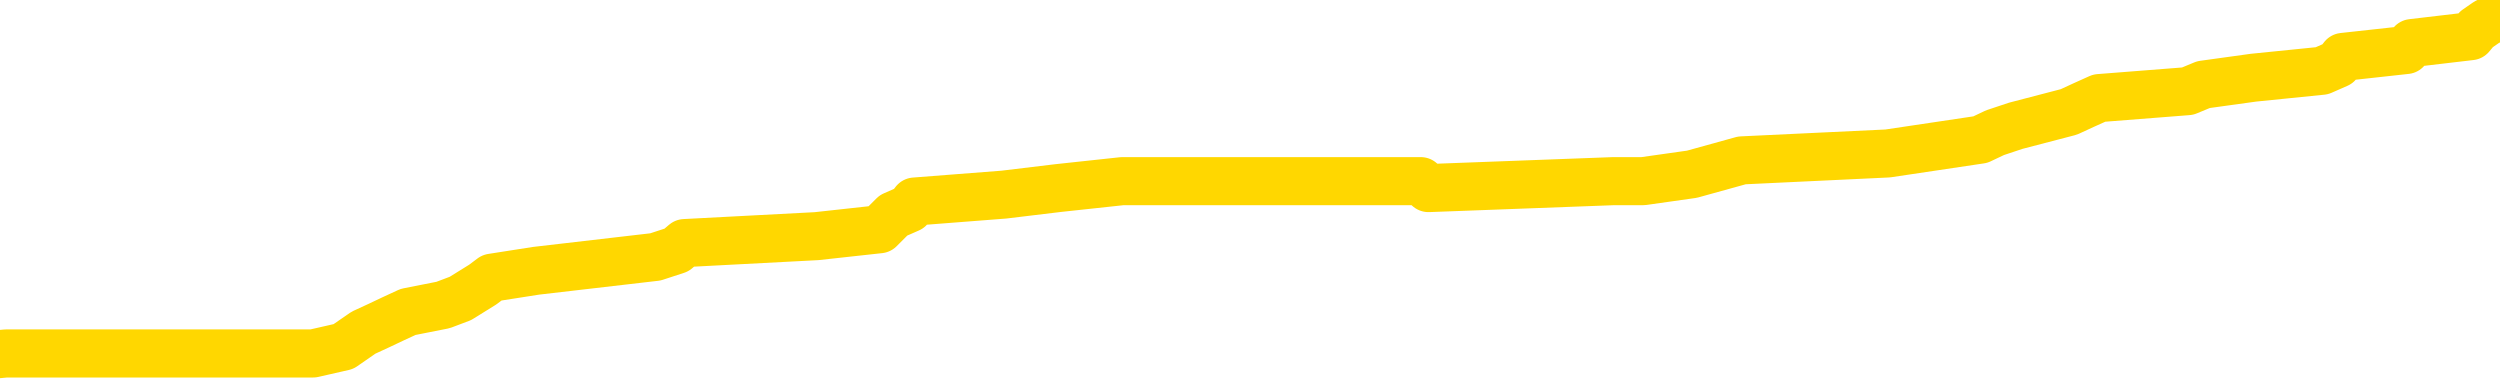 <svg xmlns="http://www.w3.org/2000/svg" version="1.1" viewBox="0 0 6500 1000">
	<path fill="none" stroke="gold" stroke-width="125" stroke-linecap="round" stroke-linejoin="round" d="M0 46435  L-895993 46435 L-895809 46418 L-895319 46382 L-895025 46364 L-894714 46328 L-894479 46310 L-894426 46274 L-894367 46238 L-894214 46220 L-894173 46184 L-894040 46166 L-893748 46149 L-893207 46149 L-892597 46131 L-892549 46131 L-891909 46113 L-891876 46113 L-891350 46113 L-891218 46095 L-890827 46059 L-890499 46023 L-890382 45987 L-890171 45951 L-889454 45951 L-888884 45933 L-888777 45933 L-888602 45915 L-888381 45880 L-887979 45862 L-887954 45826 L-887026 45790 L-886938 45754 L-886856 45718 L-886786 45682 L-886489 45664 L-886336 45628 L-884446 45646 L-884346 45646 L-884083 45646 L-883790 45664 L-883648 45628 L-883399 45628 L-883364 45611 L-883205 45593 L-882742 45557 L-882489 45539 L-882277 45503 L-882025 45485 L-881676 45467 L-880749 45431 L-880655 45395 L-880245 45377 L-879074 45342 L-877885 45324 L-877792 45288 L-877765 45252 L-877499 45216 L-877200 45180 L-877071 45144 L-877034 45108 L-876219 45108 L-875835 45126 L-874775 45144 L-874713 45144 L-874448 45503 L-873977 45844 L-873785 46184 L-873521 46525 L-873184 46507 L-873049 46489 L-872593 46471 L-871850 46453 L-871832 46435 L-871667 46400 L-871599 46400 L-871083 46382 L-870054 46382 L-869858 46364 L-869369 46346 L-869007 46328 L-868599 46328 L-868213 46346 L-866510 46346 L-866412 46346 L-866340 46346 L-866278 46346 L-866094 46328 L-865758 46328 L-865117 46310 L-865040 46292 L-864979 46292 L-864792 46274 L-864713 46274 L-864536 46256 L-864516 46238 L-864286 46238 L-863898 46220 L-863010 46220 L-862970 46202 L-862882 46184 L-862855 46149 L-861847 46131 L-861697 46095 L-861673 46077 L-861540 46059 L-861500 46041 L-860242 46023 L-860184 46023 L-859644 46005 L-859592 46005 L-859545 46005 L-859150 45987 L-859011 45969 L-858811 45951 L-858664 45951 L-858499 45951 L-858223 45969 L-857864 45969 L-857311 45951 L-856666 45933 L-856408 45897 L-856254 45880 L-855853 45862 L-855813 45844 L-855692 45826 L-855631 45844 L-855617 45844 L-855523 45844 L-855230 45826 L-855078 45754 L-854748 45718 L-854670 45682 L-854594 45664 L-854368 45611 L-854301 45575 L-854073 45539 L-854021 45503 L-853856 45485 L-852850 45467 L-852667 45449 L-852116 45431 L-851723 45395 L-851326 45377 L-850476 45342 L-850397 45324 L-849818 45306 L-849377 45306 L-849136 45288 L-848979 45288 L-848578 45252 L-848557 45252 L-848112 45234 L-847707 45216 L-847571 45180 L-847396 45144 L-847260 45108 L-847009 45072 L-846009 45055 L-845927 45037 L-845792 45019 L-845753 45001 L-844863 44983 L-844648 44965 L-844204 44947 L-844087 44929 L-844030 44911 L-843354 44911 L-843254 44893 L-843225 44893 L-841883 44875 L-841477 44857 L-841438 44839 L-840510 44821 L-840411 44803 L-840278 44786 L-839874 44768 L-839848 44750 L-839755 44732 L-839539 44714 L-839128 44678 L-837974 44642 L-837682 44606 L-837654 44570 L-837046 44552 L-836795 44517 L-836776 44499 L-835846 44481 L-835795 44445 L-835673 44427 L-835655 44391 L-835499 44373 L-835324 44337 L-835187 44319 L-835131 44301 L-835023 44283 L-834938 44265 L-834705 44248 L-834630 44230 L-834321 44212 L-834203 44194 L-834034 44176 L-833942 44158 L-833840 44158 L-833816 44140 L-833739 44140 L-833641 44104 L-833275 44086 L-833170 44068 L-832666 44050 L-832215 44032 L-832176 44014 L-832152 43996 L-832112 43979 L-831983 43961 L-831882 43943 L-831440 43925 L-831158 43907 L-830566 43889 L-830435 43871 L-830161 43835 L-830009 43817 L-829855 43799 L-829770 43763 L-829692 43745 L-829506 43727 L-829456 43727 L-829428 43710 L-829349 43692 L-829326 43674 L-829042 43638 L-828438 43602 L-827443 43584 L-827145 43566 L-826411 43548 L-826167 43530 L-826077 43512 L-825499 43494 L-824801 43476 L-824049 43458 L-823730 43440 L-823347 43405 L-823270 43387 L-822636 43369 L-822450 43351 L-822363 43351 L-822233 43351 L-821920 43333 L-821871 43315 L-821729 43297 L-821707 43279 L-820740 43261 L-820194 43243 L-819716 43243 L-819655 43243 L-819331 43243 L-819310 43225 L-819247 43225 L-819037 43207 L-818960 43189 L-818906 43171 L-818883 43154 L-818844 43136 L-818828 43118 L-818071 43100 L-818055 43082 L-817255 43064 L-817103 43046 L-816197 43028 L-815691 43010 L-815462 42974 L-815420 42974 L-815305 42956 L-815129 42938 L-814374 42956 L-814240 42938 L-814076 42920 L-813758 42902 L-813581 42867 L-812559 42831 L-812536 42795 L-812285 42777 L-812072 42741 L-811438 42723 L-811200 42687 L-811167 42651 L-810989 42616 L-810909 42580 L-810819 42562 L-810755 42526 L-810315 42490 L-810291 42472 L-809750 42454 L-809494 42436 L-809000 42418 L-808122 42400 L-808086 42382 L-808033 42364 L-807992 42347 L-807875 42329 L-807598 42311 L-807391 42275 L-807194 42239 L-807171 42203 L-807120 42167 L-807081 42149 L-807003 42131 L-806406 42095 L-806345 42078 L-806242 42060 L-806088 42042 L-805456 42024 L-804775 42006 L-804472 41970 L-804126 41952 L-803928 41934 L-803880 41898 L-803559 41880 L-802932 41862 L-802785 41844 L-802749 41826 L-802691 41809 L-802614 41773 L-802373 41773 L-802285 41755 L-802191 41737 L-801897 41719 L-801763 41701 L-801703 41683 L-801666 41647 L-801393 41647 L-800387 41629 L-800212 41611 L-800161 41611 L-799868 41593 L-799676 41557 L-799343 41539 L-798836 41522 L-798274 41486 L-798259 41450 L-798243 41432 L-798142 41396 L-798028 41360 L-797989 41324 L-797951 41306 L-797885 41306 L-797857 41288 L-797718 41306 L-797426 41306 L-797375 41306 L-797270 41306 L-797006 41288 L-796541 41270 L-796396 41270 L-796342 41235 L-796285 41217 L-796094 41199 L-795728 41181 L-795514 41181 L-795319 41181 L-795261 41181 L-795202 41145 L-795048 41127 L-794779 41109 L-794349 41199 L-794334 41199 L-794257 41181 L-794192 41163 L-794063 41037 L-794039 41019 L-793755 41001 L-793708 40984 L-793653 40966 L-793191 40948 L-793152 40948 L-793111 40930 L-792921 40912 L-792440 40894 L-791953 40876 L-791937 40858 L-791899 40840 L-791642 40822 L-791565 40786 L-791335 40768 L-791319 40732 L-791025 40697 L-790582 40679 L-790135 40661 L-789631 40643 L-789477 40625 L-789191 40607 L-789150 40571 L-788819 40553 L-788597 40535 L-788080 40499 L-788005 40481 L-787757 40446 L-787562 40410 L-787502 40392 L-786726 40374 L-786652 40374 L-786421 40356 L-786405 40356 L-786343 40338 L-786147 40320 L-785683 40320 L-785660 40302 L-785530 40302 L-784229 40302 L-784213 40302 L-784136 40284 L-784042 40284 L-783825 40284 L-783672 40266 L-783494 40284 L-783440 40302 L-783153 40320 L-783114 40320 L-782744 40320 L-782304 40320 L-782121 40320 L-781800 40302 L-781504 40302 L-781059 40266 L-780987 40248 L-780524 40212 L-780087 40194 L-779905 40177 L-778450 40141 L-778319 40123 L-777861 40087 L-777635 40069 L-777249 40033 L-776732 39997 L-775778 39961 L-774984 39925 L-774310 39907 L-773884 39872 L-773573 39854 L-773343 39800 L-772660 39746 L-772646 39692 L-772437 39621 L-772415 39603 L-772240 39567 L-771290 39549 L-771022 39513 L-770207 39495 L-769896 39459 L-769859 39441 L-769802 39405 L-769185 39387 L-768547 39352 L-766921 39334 L-766247 39316 L-765605 39316 L-765527 39316 L-765471 39316 L-765435 39316 L-765407 39298 L-765295 39262 L-765277 39244 L-765254 39226 L-765101 39208 L-765047 39172 L-764969 39154 L-764850 39136 L-764753 39118 L-764635 39100 L-764366 39065 L-764096 39047 L-764078 39011 L-763879 38993 L-763732 38957 L-763505 38939 L-763371 38921 L-763062 38903 L-763002 38885 L-762649 38849 L-762300 38831 L-762199 38814 L-762135 38778 L-762075 38760 L-761691 38724 L-761310 38706 L-761206 38688 L-760945 38670 L-760674 38634 L-760515 38616 L-760483 38598 L-760421 38580 L-760279 38562 L-760095 38545 L-760051 38527 L-759763 38527 L-759747 38509 L-759514 38509 L-759453 38491 L-759414 38491 L-758835 38473 L-758701 38455 L-758678 38383 L-758659 38258 L-758642 38114 L-758625 37971 L-758602 37827 L-758585 37720 L-758564 37594 L-758547 37468 L-758524 37397 L-758507 37325 L-758486 37271 L-758469 37235 L-758420 37182 L-758348 37128 L-758313 37038 L-758289 36966 L-758254 36895 L-758212 36823 L-758175 36787 L-758159 36715 L-758135 36661 L-758098 36626 L-758081 36572 L-758058 36536 L-758041 36500 L-758022 36464 L-758006 36428 L-757977 36375 L-757951 36321 L-757905 36303 L-757889 36267 L-757847 36249 L-757799 36213 L-757728 36177 L-757713 36141 L-757697 36105 L-757635 36088 L-757596 36070 L-757556 36052 L-757390 36034 L-757325 36016 L-757309 35998 L-757265 35962 L-757207 35944 L-756994 35926 L-756960 35908 L-756918 35890 L-756840 35872 L-756303 35854 L-756225 35836 L-756120 35801 L-756032 35783 L-755855 35765 L-755505 35747 L-755349 35729 L-754911 35711 L-754754 35693 L-754625 35675 L-753921 35639 L-753720 35621 L-752759 35585 L-752277 35567 L-752178 35567 L-752085 35550 L-751840 35532 L-751767 35514 L-751324 35478 L-751228 35460 L-751213 35442 L-751197 35424 L-751172 35406 L-750706 35388 L-750489 35370 L-750350 35352 L-750056 35334 L-749967 35316 L-749926 35298 L-749896 35281 L-749724 35263 L-749665 35245 L-749589 35227 L-749508 35209 L-749438 35209 L-749129 35191 L-749044 35173 L-748830 35155 L-748795 35137 L-748112 35119 L-748013 35101 L-747808 35083 L-747761 35065 L-747483 35047 L-747421 35029 L-747404 34994 L-747326 34976 L-747017 34940 L-746993 34922 L-746939 34886 L-746916 34868 L-746794 34850 L-746658 34814 L-746414 34796 L-746288 34796 L-745641 34778 L-745626 34778 L-745601 34778 L-745420 34743 L-745344 34725 L-745253 34707 L-744825 34689 L-744409 34671 L-744016 34635 L-743937 34617 L-743918 34599 L-743555 34581 L-743319 34563 L-743090 34545 L-742777 34527 L-742699 34509 L-742619 34473 L-742441 34438 L-742425 34420 L-742159 34384 L-742079 34366 L-741849 34348 L-741623 34330 L-741308 34330 L-741132 34312 L-740771 34312 L-740379 34294 L-740310 34258 L-740246 34240 L-740106 34204 L-740054 34187 L-739953 34151 L-739451 34133 L-739253 34115 L-739007 34097 L-738821 34079 L-738522 34061 L-738446 34043 L-738279 34007 L-737395 33989 L-737366 33953 L-737244 33918 L-736665 33900 L-736587 33882 L-735874 33882 L-735562 33882 L-735349 33882 L-735332 33882 L-734945 33882 L-734420 33846 L-733974 33828 L-733644 33810 L-733492 33792 L-733166 33792 L-732987 33774 L-732906 33774 L-732700 33738 L-732524 33720 L-731595 33702 L-730706 33684 L-730667 33666 L-730439 33666 L-730060 33649 L-729272 33631 L-729038 33613 L-728962 33595 L-728604 33577 L-728033 33541 L-727766 33523 L-727379 33505 L-727275 33505 L-727106 33505 L-726487 33505 L-726276 33505 L-725968 33505 L-725915 33487 L-725787 33469 L-725734 33451 L-725615 33433 L-725279 33397 L-724320 33380 L-724188 33344 L-723986 33326 L-723355 33308 L-723044 33290 L-722630 33272 L-722603 33254 L-722457 33236 L-722037 33218 L-720704 33218 L-720658 33200 L-720529 33164 L-720512 33146 L-719934 33111 L-719729 33093 L-719699 33075 L-719658 33057 L-719601 33039 L-719563 33021 L-719485 33003 L-719342 32985 L-718888 32967 L-718769 32949 L-718484 32931 L-718112 32913 L-718015 32895 L-717689 32877 L-717334 32859 L-717164 32842 L-717117 32824 L-717008 32806 L-716919 32788 L-716891 32770 L-716815 32734 L-716511 32716 L-716477 32680 L-716406 32662 L-716038 32644 L-715702 32626 L-715621 32626 L-715402 32608 L-715230 32590 L-715203 32572 L-714705 32555 L-714156 32519 L-713276 32501 L-713177 32465 L-713100 32447 L-712826 32429 L-712579 32393 L-712505 32375 L-712443 32339 L-712324 32321 L-712282 32303 L-712172 32286 L-712095 32250 L-711394 32232 L-711149 32214 L-711109 32196 L-710953 32178 L-710353 32178 L-710127 32178 L-710035 32178 L-709559 32178 L-708962 32142 L-708442 32124 L-708421 32106 L-708276 32088 L-707956 32088 L-707414 32088 L-707182 32088 L-707011 32088 L-706525 32070 L-706297 32052 L-706212 32034 L-705866 32017 L-705540 32017 L-705017 31999 L-704690 31981 L-704089 31963 L-703892 31927 L-703840 31909 L-703799 31891 L-703518 31873 L-702834 31837 L-702523 31819 L-702499 31783 L-702307 31765 L-702085 31748 L-701999 31730 L-701335 31694 L-701311 31676 L-701089 31640 L-700759 31622 L-700407 31586 L-700202 31568 L-699970 31532 L-699712 31514 L-699522 31479 L-699475 31461 L-699248 31443 L-699213 31425 L-699057 31407 L-698842 31389 L-698669 31371 L-698578 31353 L-698301 31335 L-698057 31317 L-697741 31299 L-697315 31299 L-697278 31299 L-696795 31299 L-696561 31299 L-696349 31281 L-696123 31263 L-695573 31263 L-695326 31245 L-694492 31245 L-694436 31227 L-694415 31210 L-694257 31192 L-693795 31174 L-693755 31156 L-693415 31120 L-693281 31102 L-693059 31084 L-692486 31066 L-692014 31048 L-691820 31030 L-691627 31012 L-691437 30994 L-691336 30976 L-690968 30958 L-690921 30940 L-690840 30923 L-689546 30905 L-689498 30887 L-689230 30887 L-689084 30887 L-688534 30887 L-688417 30869 L-688335 30851 L-687976 30833 L-687752 30815 L-687471 30797 L-687142 30761 L-686634 30743 L-686521 30725 L-686443 30707 L-686278 30689 L-685984 30689 L-685515 30689 L-685319 30707 L-685268 30707 L-684618 30689 L-684496 30671 L-684042 30671 L-684007 30654 L-683538 30636 L-683428 30618 L-683411 30600 L-683195 30600 L-683014 30582 L-682483 30582 L-681453 30582 L-681254 30564 L-680795 30546 L-679847 30510 L-679748 30492 L-679394 30456 L-679334 30438 L-679319 30420 L-679284 30402 L-678915 30385 L-678795 30367 L-678553 30349 L-678389 30331 L-678201 30313 L-678081 30295 L-677010 30259 L-676152 30241 L-675940 30205 L-675842 30187 L-675668 30151 L-675335 30133 L-675263 30116 L-675206 30098 L-675030 30098 L-674641 30080 L-674406 30062 L-674295 30044 L-674178 30026 L-673197 30008 L-673171 29990 L-672577 29954 L-672544 29954 L-672396 29936 L-672111 29918 L-671200 29918 L-670254 29918 L-670101 29900 L-669998 29900 L-669866 29882 L-669723 29864 L-669697 29847 L-669583 29829 L-669364 29811 L-668683 29793 L-668554 29775 L-668250 29757 L-668010 29721 L-667678 29703 L-667039 29685 L-666697 29649 L-666635 29631 L-666479 29631 L-665558 29631 L-665087 29631 L-665044 29631 L-665031 29613 L-664990 29595 L-664967 29578 L-664941 29560 L-664797 29542 L-664374 29524 L-664039 29524 L-663848 29506 L-663419 29506 L-663231 29488 L-662842 29452 L-662308 29434 L-661935 29416 L-661914 29416 L-661664 29398 L-661546 29380 L-661470 29362 L-661334 29344 L-661295 29326 L-661215 29309 L-660820 29291 L-660325 29273 L-660213 29237 L-660040 29219 L-659731 29201 L-659284 29183 L-658961 29165 L-658818 29129 L-658391 29093 L-658238 29057 L-658183 29022 L-657369 29004 L-657349 28986 L-656977 28968 L-656921 28968 L-655791 28950 L-655724 28950 L-655165 28932 L-654971 28914 L-654834 28896 L-654601 28878 L-654254 28860 L-654219 28824 L-654184 28806 L-654116 28770 L-653767 28753 L-653595 28735 L-653110 28717 L-653093 28699 L-652768 28681 L-652611 28663 L-651470 28627 L-651445 28609 L-651253 28573 L-651060 28555 L-650810 28537 L-650793 28519 L-649772 28501 L-649475 28484 L-649399 28466 L-649263 28430 L-649087 28412 L-648511 28376 L-648295 28358 L-648231 28340 L-648101 28322 L-648064 28286 L-647540 28268 L-647403 35334 L-647388 35334 L-647365 35334 L-647345 35334 L-647118 28250 L-646342 28250 L-646301 28250 L-645933 28250 L-645854 28232 L-645802 28215 L-645129 28197 L-644387 28179 L-643962 28179 L-643514 28161 L-642453 28143 L-642141 28107 L-641731 28107 L-641659 28089 L-641135 28089 L-641040 28089 L-641022 28089 L-640577 28071 L-640392 28035 L-639612 27999 L-638939 27981 L-638527 27928 L-638295 27892 L-638155 27874 L-638073 27838 L-638053 27820 L-637977 27820 L-637849 27802 L-637532 27820 L-637307 27820 L-636982 27802 L-636920 27802 L-636550 27802 L-636517 27802 L-636309 27802 L-635641 27802 L-635564 27802 L-635406 27766 L-635295 27766 L-634969 27748 L-634814 27730 L-634473 27730 L-634416 27694 L-634077 27659 L-633874 27641 L-633821 27605 L-632445 27587 L-632315 27569 L-631881 27551 L-631561 27533 L-630733 27497 L-630610 27479 L-629879 27443 L-629723 27407 L-629683 27390 L-629629 27372 L-629606 27354 L-629492 27336 L-629195 27318 L-628905 27300 L-628851 27282 L-628730 27264 L-628700 27246 L-628600 27228 L-628157 27228 L-628005 27210 L-627169 27210 L-626627 27192 L-626293 27192 L-626277 27174 L-626201 27156 L-626085 27138 L-625891 27121 L-625626 27103 L-624792 27085 L-624696 27067 L-624174 27049 L-624132 27031 L-624033 27013 L-623205 27013 L-623070 26995 L-622731 26995 L-622177 26977 L-621797 26959 L-621634 26941 L-621324 26923 L-620512 26905 L-620206 26887 L-619937 26887 L-619616 26887 L-619295 26905 L-619019 26905 L-618191 26869 L-618096 26852 L-618003 26798 L-617899 26744 L-617512 26690 L-617032 26654 L-617015 26636 L-616897 26618 L-616529 26583 L-616434 26565 L-615600 26529 L-615523 26511 L-615224 26493 L-615133 26475 L-614726 26439 L-614615 26403 L-613916 26385 L-613443 26367 L-613383 26349 L-613164 26314 L-612890 26296 L-612777 26278 L-611750 26260 L-611363 26242 L-611343 26224 L-611010 26206 L-610766 26188 L-610332 26170 L-610222 26152 L-610105 26134 L-609653 26098 L-609063 26080 L-608726 26062 L-606833 26045 L-606720 26009 L-606508 25991 L-605190 25973 L-605083 21938 L-605017 17956 L-604981 14280 L-604919 14280 L-604420 18279 L-603744 22225 L-603723 25865 L-603452 25829 L-602484 25829 L-601795 25811 L-601633 25793 L-601092 25776 L-601002 25758 L-599983 25740 L-599035 25704 L-598670 25722 L-598567 25740 L-597979 25740 L-597919 25740 L-597819 25722 L-597378 25686 L-597271 25668 L-596829 25650 L-595829 25596 L-595573 25542 L-595470 25489 L-595340 25453 L-594973 25417 L-594393 25381 L-594362 25363 L-594046 25345 L-592063 25327 L-591947 25309 L-591880 25309 L-591521 25291 L-589902 25273 L-589725 25273 L-589580 25273 L-588758 25291 L-588705 25309 L-588651 25309 L-588217 25309 L-587236 25327 L-587162 25327 L-586078 25309 L-585865 25309 L-585148 25273 L-584760 25255 L-584541 25220 L-584222 25184 L-583728 25148 L-583600 25130 L-583371 25094 L-583139 25058 L-583080 25040 L-582790 25022 L-582518 24986 L-581488 24968 L-579823 24951 L-579404 24933 L-579267 24915 L-579111 24915 L-578805 24897 L-578577 24861 L-578419 24843 L-578260 24807 L-578090 24771 L-578043 24753 L-577990 24735 L-577968 24735 L-577582 24717 L-577332 24717 L-577062 24717 L-576901 24717 L-576811 24717 L-575152 24717 L-574987 24735 L-574607 24717 L-574147 24717 L-573538 24682 L-572445 24664 L-572013 24646 L-571982 24628 L-571920 24610 L-571902 24592 L-570199 24574 L-570157 24556 L-569690 24538 L-569503 24520 L-569471 24484 L-568876 24466 L-568826 24448 L-568503 24430 L-568453 24413 L-568242 24395 L-568224 24377 L-567958 24341 L-567905 24323 L-567436 24305 L-566926 24269 L-566847 24269 L-566553 24251 L-566537 24233 L-566498 24215 L-566427 24197 L-566270 24179 L-565324 24179 L-565267 24179 L-564746 24179 L-564554 24161 L-564453 24161 L-564227 24144 L-563717 24144 L-563329 24628 L-563260 24628 L-562911 24610 L-562554 24592 L-561426 24072 L-561374 24036 L-561148 24018 L-561114 24000 L-560989 23964 L-560891 23964 L-560626 23964 L-559885 23982 L-559307 23982 L-559014 23982 L-558308 23982 L-558129 23964 L-558106 23964 L-557470 23946 L-557158 23928 L-556762 23928 L-556732 23910 L-556711 23892 L-556558 23875 L-555873 23875 L-555856 23875 L-555516 23875 L-555244 23857 L-555206 23839 L-555150 23803 L-555128 23785 L-555056 23767 L-554724 23749 L-554618 23731 L-554589 23695 L-554391 23677 L-554239 23659 L-553370 23641 L-552808 23605 L-552792 23605 L-552691 23588 L-552588 23605 L-552442 23605 L-552364 23605 L-552326 23588 L-552270 23570 L-552197 23552 L-552052 23534 L-551570 23534 L-551166 23516 L-550299 23534 L-550279 23534 L-550022 23534 L-549945 23534 L-549916 23516 L-549906 23480 L-549889 23462 L-549596 23444 L-549556 23426 L-549484 23408 L-549411 23390 L-549206 23372 L-549046 23319 L-548744 23265 L-548667 23193 L-548650 23139 L-548433 23103 L-548202 23103 L-548092 23121 L-547722 23139 L-547564 23139 L-547333 23139 L-547164 23139 L-547019 23121 L-546887 23103 L-545611 23067 L-545208 23032 L-545147 23014 L-545030 22978 L-544605 22960 L-544590 22924 L-544528 22906 L-544255 22870 L-544142 22852 L-543860 22816 L-543583 22798 L-543157 22763 L-543135 22745 L-543057 22727 L-542931 22709 L-542345 22691 L-541954 22673 L-541618 22655 L-541029 22637 L-540927 22637 L-540756 22619 L-540620 22619 L-539792 22601 L-538607 22583 L-538571 22565 L-538516 22565 L-538295 22547 L-538090 22547 L-537935 22547 L-537679 22529 L-537602 22512 L-537059 22494 L-537023 22476 L-536774 22458 L-536387 22440 L-535561 22422 L-535203 22404 L-534892 22404 L-534634 22386 L-534411 22368 L-534004 22350 L-533888 22332 L-533705 22314 L-533652 22314 L-533463 22296 L-533292 22278 L-533263 22260 L-532983 22243 L-532673 22225 L-532535 22207 L-532225 22189 L-532031 22189 L-532016 22171 L-531296 22171 L-531163 22135 L-530865 22117 L-530774 22099 L-530174 22099 L-530135 22081 L-530057 22063 L-529437 22045 L-529285 22009 L-529244 21991 L-528934 21973 L-528742 21956 L-528549 21920 L-528493 21884 L-528185 21866 L-528133 21848 L-528078 21866 L-528052 21866 L-527927 21866 L-527117 21848 L-527040 21830 L-526500 21812 L-526231 21794 L-525571 21776 L-524664 21758 L-524423 21740 L-523890 21722 L-523673 21704 L-522566 21722 L-522515 21722 L-521740 21722 L-521192 21704 L-521081 21687 L-520928 21651 L-520873 21633 L-520707 21615 L-520330 21597 L-519883 21579 L-519828 21561 L-519673 21543 L-518994 21525 L-518773 21507 L-518256 21489 L-517407 21453 L-517391 21435 L-515600 21418 L-515045 21400 L-514928 21382 L-513922 21364 L-513886 21346 L-513653 21346 L-513560 21346 L-513520 21346 L-513188 21328 L-512836 21310 L-512571 21274 L-512285 21256 L-511974 21220 L-511720 21184 L-511626 21166 L-511136 21149 L-510929 21131 L-510363 21113 L-510249 21131 L-509897 21113 L-509846 21113 L-509806 21113 L-509203 21077 L-508469 21041 L-507888 21005 L-507652 20969 L-507112 20915 L-506959 20880 L-506457 20862 L-506248 20826 L-506225 20826 L-506166 20808 L-505203 20808 L-505026 20790 L-504584 20772 L-504559 20736 L-504404 20718 L-504323 20718 L-504173 20736 L-503526 20736 L-503476 20718 L-502356 20700 L-501372 20682 L-501310 20664 L-500590 20646 L-499725 20628 L-499346 20611 L-499127 20611 L-498368 20593 L-498316 20575 L-498007 20539 L-497155 20539 L-496962 20521 L-496785 20503 L-496561 20503 L-496434 20485 L-496242 20485 L-496010 20467 L-495840 20485 L-495554 20467 L-495274 20467 L-495191 20449 L-495021 20431 L-495004 20395 L-494850 20377 L-494811 20359 L-494035 20342 L-493959 20342 L-493727 20306 L-493300 20288 L-492954 20270 L-492371 20252 L-492102 20252 L-491843 20252 L-491714 20216 L-491698 20198 L-491584 20180 L-491560 20162 L-491326 20144 L-491290 20126 L-489974 20126 L-489918 20108 L-489239 20072 L-488667 20072 L-488541 20072 L-488388 20072 L-488311 20072 L-487999 20037 L-487726 20019 L-487637 19983 L-487535 19983 L-486608 19965 L-486531 19965 L-486167 19965 L-486143 19947 L-486106 19929 L-485331 19893 L-485239 19875 L-485099 19857 L-484697 19839 L-484436 19839 L-484192 19857 L-483978 19839 L-483897 19839 L-483821 19839 L-483745 19839 L-483558 19857 L-483491 19857 L-483242 19857 L-483187 19839 L-483049 19821 L-482970 19786 L-482856 19768 L-482633 19750 L-482469 19732 L-482428 19714 L-482258 19696 L-481887 19678 L-481873 19660 L-481757 19642 L-481035 19624 L-480999 19606 L-480867 19606 L-480519 19588 L-480107 19588 L-480071 19588 L-479993 19570 L-479954 19552 L-479590 19534 L-479386 19517 L-479371 19499 L-479025 19481 L-478677 19481 L-478351 19481 L-478250 19463 L-478097 19463 L-477902 19445 L-477671 19445 L-477578 19445 L-477423 19445 L-477345 19445 L-477305 19427 L-477191 19409 L-477168 19391 L-476917 19391 L-476778 19355 L-476200 19301 L-475372 19265 L-474884 19230 L-474763 19212 L-474725 19194 L-474712 19176 L-474560 19140 L-474459 19104 L-474226 19086 L-473836 19050 L-473531 19032 L-473516 19014 L-473345 18996 L-473106 18961 L-472510 18961 L-471906 18943 L-471866 18943 L-471826 18943 L-471673 18925 L-471620 18907 L-471557 18889 L-471489 18871 L-471434 18835 L-471409 18817 L-471362 18799 L-471268 18763 L-471131 18745 L-470977 18727 L-470845 18710 L-470805 18710 L-470769 18692 L-470707 18674 L-470434 18638 L-470119 18620 L-470078 18584 L-469993 18566 L-469816 18548 L-469578 18530 L-469221 18512 L-469191 18494 L-468622 18476 L-468499 18458 L-468263 18440 L-468240 18440 L-467959 18423 L-467673 18423 L-467418 18423 L-466846 18405 L-466549 18387 L-466473 18369 L-465774 18351 L-465696 18333 L-465661 18315 L-465635 18297 L-465584 18261 L-465390 18243 L-465249 18207 L-465214 18189 L-465173 18171 L-464578 18154 L-464346 18136 L-464062 18261 L-464008 18369 L-463934 18494 L-463856 18602 L-463619 18566 L-463376 18548 L-463240 18530 L-463134 18512 L-463054 18494 L-462667 18458 L-462540 18440 L-462387 18423 L-462349 18405 L-462204 18387 L-461982 18369 L-461808 18351 L-461739 18333 L-460918 18297 L-460902 18297 L-460607 18279 L-459819 18261 L-459509 18261 L-459363 18243 L-459135 18225 L-458934 18189 L-457997 18171 L-457961 18154 L-457938 18136 L-457897 18100 L-457629 18082 L-457032 18064 L-456968 18046 L-456933 18028 L-456916 18010 L-456221 18010 L-456020 18010 L-455988 18010 L-455654 18010 L-455546 17992 L-454922 17956 L-454418 17938 L-454380 17902 L-453938 17902 L-453842 17885 L-453683 17885 L-453370 17885 L-453358 17885 L-452917 17902 L-452436 17920 L-452306 17920 L-451986 17920 L-451918 17902 L-451614 17902 L-451438 17885 L-451244 17867 L-451002 17831 L-450804 17795 L-450778 17759 L-450200 17741 L-450130 17723 L-449721 17705 L-449666 17687 L-449620 17669 L-449256 17651 L-449110 17633 L-448905 17616 L-448808 17616 L-448653 17598 L-448592 17580 L-448444 17544 L-448343 17526 L-447787 17526 L-447764 17562 L-447592 17580 L-447050 17598 L-446989 17598 L-446935 17562 L-446907 17526 L-446836 17508 L-446819 17472 L-446756 17454 L-446719 17418 L-446565 17400 L-446239 17382 L-445673 17364 L-445658 17347 L-445596 17311 L-445495 17275 L-445449 17275 L-445206 17257 L-444784 17257 L-444629 17257 L-442887 17221 L-442346 17203 L-441402 17185 L-440993 17167 L-440452 17131 L-440256 17113 L-440087 17095 L-439791 17078 L-439677 17060 L-439661 17060 L-439507 17042 L-439367 17024 L-439290 16988 L-439158 16988 L-438810 16988 L-438440 17006 L-437842 17006 L-437666 17006 L-437510 16988 L-437241 16970 L-437089 16970 L-436798 17024 L-436774 17060 L-436692 17095 L-436464 17131 L-435764 17113 L-435638 17095 L-435206 17078 L-435112 17060 L-433907 17060 L-433858 17042 L-433565 17042 L-433161 17024 L-432886 16988 L-432866 16970 L-432749 16952 L-432673 16934 L-432491 16916 L-432011 16898 L-431560 16862 L-431150 16844 L-431119 16826 L-430701 16809 L-430587 16809 L-430469 16809 L-430453 16809 L-430259 16791 L-430237 16755 L-430005 16737 L-429562 16719 L-429243 16683 L-428778 16683 L-428612 16665 L-428458 16647 L-428302 16647 L-427848 16647 L-427529 16647 L-427474 16665 L-427103 16665 L-427065 16683 L-426739 16683 L-426622 16665 L-426524 16647 L-426197 16611 L-425810 16593 L-425550 16575 L-425191 16539 L-424935 16522 L-422765 16504 L-422715 16486 L-422693 16468 L-422281 16468 L-422220 16468 L-422149 16486 L-421919 16486 L-421608 16468 L-421305 16432 L-421260 16414 L-420952 16396 L-420819 16378 L-420603 16360 L-419891 16342 L-419736 16342 L-419597 16324 L-419448 16324 L-419427 16324 L-419233 16306 L-419208 16288 L-419117 16270 L-419095 16253 L-419078 16235 L-418978 16217 L-418050 16199 L-417592 16199 L-416500 16163 L-416077 16163 L-415673 16145 L-415635 16127 L-415381 16109 L-414607 16073 L-414590 16055 L-414566 16037 L-414373 16019 L-413636 16001 L-413367 15984 L-413327 15966 L-412928 15930 L-412903 15912 L-412114 15894 L-411434 15876 L-410063 15858 L-409793 15840 L-409744 15822 L-409206 15786 L-409173 15768 L-409072 15732 L-408748 15715 L-408668 15697 L-408400 15697 L-407487 15679 L-407348 15679 L-407099 15643 L-406554 15643 L-406132 15625 L-405939 15607 L-405923 15607 L-405786 15571 L-405692 15553 L-405564 15535 L-405304 15517 L-405279 15481 L-405188 15463 L-404878 15446 L-404818 15428 L-404701 15428 L-404351 15428 L-403540 15428 L-403309 15392 L-402480 15392 L-402248 15356 L-402031 15338 L-401513 15338 L-400875 15320 L-400459 15302 L-400136 15284 L-399656 15266 L-399230 15266 L-399169 15248 L-398820 15248 L-398780 15230 L-398766 15212 L-398666 15177 L-398621 15177 L-398136 15159 L-397334 15159 L-397000 15159 L-395918 15141 L-395438 15123 L-395416 15105 L-395275 15087 L-394720 15069 L-394023 15051 L-393714 15033 L-393492 15015 L-393388 14997 L-393285 14961 L-392614 14943 L-392520 14925 L-392498 14925 L-392421 14907 L-392243 14907 L-392071 14907 L-391890 14890 L-391876 14872 L-391800 14854 L-391636 14836 L-391121 14818 L-391105 14800 L-390965 14800 L-390602 14782 L-390578 14782 L-390447 14764 L-390423 14746 L-390061 14728 L-389535 14692 L-389441 14674 L-389226 14638 L-389132 14621 L-389108 14603 L-388643 14585 L-388566 14585 L-388164 14567 L-387714 14567 L-386462 14549 L-386423 14531 L-385992 14513 L-385959 14495 L-385240 14477 L-385064 14459 L-384928 14441 L-384621 14423 L-384566 14405 L-384542 14369 L-384525 14334 L-384351 14316 L-384161 14298 L-383654 14298 L-383280 14154 L-382942 13993 L-382903 13849 L-382184 13724 L-382090 13706 L-382052 13688 L-381510 13688 L-381487 13670 L-381084 13652 L-380659 13634 L-380388 13634 L-380208 13616 L-379962 13580 L-379939 13562 L-379882 13527 L-379266 13509 L-378763 13491 L-378376 13491 L-377757 13509 L-377541 13509 L-377386 13527 L-376093 13491 L-375994 13473 L-375552 13437 L-375220 13419 L-374920 13383 L-374677 13365 L-373943 13329 L-373363 13311 L-372534 13293 L-372434 13276 L-371876 13258 L-371738 13240 L-370096 13222 L-370035 13222 L-369941 13222 L-368974 13222 L-368797 13204 L-368510 13204 L-368292 13204 L-368214 13186 L-367943 13186 L-367827 13168 L-367674 13150 L-367364 13132 L-367286 13114 L-367195 13114 L-367117 13096 L-367001 13096 L-366822 13078 L-366730 13060 L-366692 13042 L-366188 13042 L-365970 13024 L-365840 13024 L-365685 13006 L-365631 12989 L-365506 12989 L-365121 12971 L-364613 12953 L-364541 12935 L-364060 12917 L-363983 12899 L-363883 12899 L-363650 12881 L-363185 12881 L-362955 12881 L-362938 12881 L-362706 12881 L-362552 12881 L-362490 12881 L-362297 12863 L-362026 12827 L-361275 12809 L-360322 12809 L-360285 12791 L-360061 12791 L-359621 12791 L-359340 12755 L-358992 12737 L-357923 12720 L-356995 12720 L-356864 12720 L-356817 12720 L-356748 12702 L-356593 12702 L-356516 12666 L-356342 12630 L-355907 12594 L-355703 12576 L-355643 12540 L-355061 12522 L-354906 12486 L-354791 12468 L-354750 12451 L-354581 12433 L-354444 12415 L-354233 12379 L-354156 12361 L-354132 12343 L-353924 12307 L-353514 12289 L-353489 12271 L-353266 12253 L-353121 12235 L-353086 12217 L-353072 12199 L-353050 12182 L-352817 12164 L-352631 12146 L-352414 12128 L-352389 12110 L-351699 12092 L-351596 12074 L-351560 12056 L-351540 12038 L-351345 12020 L-351292 12002 L-351175 11966 L-351094 11966 L-350983 11948 L-350668 11930 L-350209 11913 L-349954 11895 L-349720 11859 L-349590 11841 L-349237 11823 L-349178 11805 L-349025 11787 L-348453 11751 L-348367 11733 L-348213 11697 L-347918 11661 L-347547 11626 L-347244 11590 L-347168 11572 L-346763 11554 L-346595 11554 L-346451 11554 L-345911 11554 L-345850 11554 L-345834 11518 L-345668 11500 L-345462 11482 L-345388 11482 L-345295 11464 L-344885 11446 L-344870 11428 L-344846 11428 L-344653 11410 L-344576 11572 L-344406 11733 L-344343 11877 L-344328 12038 L-343813 12020 L-343592 12002 L-342973 11966 L-342720 11948 L-342526 11930 L-342486 11913 L-342413 11913 L-342348 11913 L-341697 11913 L-341658 11930 L-341484 11930 L-341418 11930 L-340744 11930 L-340355 11895 L-340094 11877 L-339856 11859 L-339778 11823 L-339762 11787 L-339560 11769 L-339190 11733 L-338964 11715 L-338329 11697 L-338309 11697 L-337921 11679 L-337828 11679 L-337770 11661 L-337494 11644 L-337184 11644 L-337107 11626 L-336256 11644 L-335913 11733 L-335476 11841 L-335042 11930 L-334547 12020 L-334398 12002 L-334129 12020 L-332891 12038 L-332835 12074 L-331071 12092 L-330881 12074 L-329870 12056 L-329719 12038 L-329344 12074 L-329023 12110 L-328418 12146 L-328348 12182 L-328171 12164 L-327342 12146 L-327204 12128 L-326817 12110 L-326632 12092 L-326589 12074 L-326469 12056 L-326259 12038 L-325812 12002 L-325463 11984 L-325331 11966 L-324922 11948 L-324572 11948 L-324287 11930 L-324093 11913 L-323938 11913 L-323775 11895 L-323706 11877 L-323607 11877 L-323373 11859 L-323257 11859 L-323203 11841 L-322662 11841 L-322197 11823 L-321015 11823 L-320882 11823 L-320857 11823 L-320805 11823 L-320137 11823 L-319102 11787 L-318908 11769 L-318729 11751 L-318577 11751 L-318536 11733 L-318522 11733 L-318460 11715 L-318135 11697 L-316974 11679 L-316781 11661 L-316603 11644 L-315489 11626 L-314630 11608 L-314523 11608 L-314050 11590 L-313857 11590 L-311535 11572 L-311458 11554 L-311337 11518 L-311302 11500 L-311265 11464 L-311170 11410 L-310955 11375 L-310373 11339 L-309987 11321 L-309214 11303 L-309136 11285 L-308439 11285 L-307898 11285 L-307857 11267 L-307727 11267 L-307263 11249 L-307224 11231 L-307089 11213 L-306721 11195 L-306692 11177 L-306542 11177 L-306141 11159 L-304317 11177 L-303510 11159 L-302791 11159 L-302775 11159 L-302461 11123 L-301899 11105 L-301398 11088 L-300879 11070 L-300857 11052 L-299114 11034 L-298944 11016 L-298749 10998 L-297855 10980 L-297336 10944 L-297126 10926 L-296868 10908 L-296159 10890 L-295208 10872 L-294550 10854 L-294511 10819 L-294224 10801 L-294142 10783 L-294046 10783 L-293914 10765 L-293837 10765 L-293102 10765 L-292765 10747 L-292715 10765 L-292460 10765 L-292174 10747 L-291748 10747 L-291168 10729 L-290909 10729 L-290757 10711 L-290510 10711 L-290471 10711 L-289674 10693 L-289637 10675 L-289460 10675 L-289050 10639 L-288822 10639 L-288745 10639 L-288614 10639 L-288498 10621 L-288150 10603 L-288086 10585 L-287934 10567 L-287193 10550 L-287082 10532 L-286912 10514 L-286873 10496 L-286578 10496 L-286177 10496 L-286000 10496 L-285906 10496 L-285596 10478 L-284795 10460 L-284336 10424 L-283816 10406 L-283328 10388 L-282632 10370 L-281586 10352 L-281317 10352 L-281263 10334 L-281102 10334 L-280851 10334 L-280605 10316 L-280526 10298 L-280312 10263 L-280000 10245 L-279536 10209 L-279522 10191 L-279226 10191 L-279212 10173 L-278221 10155 L-277549 10137 L-277214 10101 L-276598 10101 L-276461 10083 L-275822 10065 L-275692 10047 L-274740 10012 L-274641 9976 L-274082 9958 L-273673 9958 L-273245 9958 L-273153 9940 L-272319 9940 L-271955 9940 L-271916 9958 L-271784 9976 L-271607 9976 L-271390 9976 L-271336 9958 L-271180 9922 L-270927 9904 L-269826 9886 L-269749 9868 L-269530 9850 L-269399 9814 L-269362 9796 L-269169 9778 L-269069 9760 L-268586 9743 L-268301 9725 L-268141 9707 L-268046 9671 L-267775 9653 L-267505 9635 L-267489 9563 L-267351 9509 L-267212 9456 L-266886 9384 L-266577 9348 L-266536 9330 L-266460 9294 L-266345 9276 L-265494 9240 L-265168 9222 L-264836 9204 L-264703 9204 L-264487 9204 L-264471 9204 L-263791 9204 L-263697 9169 L-263674 9151 L-263658 9115 L-263620 9097 L-263208 9061 L-262939 9043 L-262899 9025 L-262530 9025 L-262321 9007 L-261238 9007 L-261221 8989 L-261193 8971 L-261172 8971 L-260796 8935 L-260541 8918 L-260293 8882 L-260153 8846 L-260021 8828 L-259689 8810 L-259596 8792 L-259535 8774 L-258977 8756 L-258916 8738 L-258760 8720 L-258566 8702 L-258374 8684 L-258358 8666 L-258320 8649 L-258281 8631 L-258010 8613 L-257887 8595 L-257855 8577 L-257755 8577 L-257599 8577 L-257458 8577 L-257174 8559 L-256849 8559 L-256153 8541 L-256130 8541 L-255620 8541 L-254775 8541 L-254412 8523 L-254257 8505 L-253653 8505 L-253483 8505 L-253422 8505 L-253367 8487 L-252311 8469 L-252293 8469 L-251387 8469 L-251366 8469 L-251199 8451 L-250957 8451 L-250906 8433 L-250852 8397 L-250714 8380 L-250675 8362 L-249747 8344 L-249691 8344 L-249569 8344 L-249498 8344 L-249382 8344 L-249203 8362 L-248221 8344 L-248082 8344 L-247964 8308 L-247669 8272 L-247422 8254 L-247385 8236 L-247331 8254 L-247309 8254 L-247176 8254 L-247097 8254 L-246960 8236 L-246337 8236 L-246170 8218 L-245706 8218 L-245529 8182 L-245513 8164 L-245453 8146 L-245336 8128 L-244853 8111 L-244158 8093 L-243785 8075 L-243616 8057 L-242650 8039 L-242495 8021 L-242317 8021 L-242224 8003 L-241969 8003 L-241798 8003 L-241152 7985 L-241141 7985 L-240560 7967 L-240422 7967 L-240367 7931 L-239632 7913 L-239593 7895 L-239516 7895 L-238874 7877 L-238099 7877 L-238007 7859 L-237958 7859 L-237943 7842 L-237907 7842 L-237890 7806 L-237827 7788 L-237811 7770 L-237791 7770 L-237636 7752 L-237597 7734 L-237581 7716 L-237542 7698 L-237403 7680 L-237326 7662 L-236962 7644 L-236614 7626 L-235840 7608 L-235238 7590 L-235042 7572 L-234812 7572 L-234674 7555 L-234036 7555 L-233746 7537 L-233725 7537 L-233265 7519 L-233032 7519 L-232977 7501 L-232939 7483 L-232436 7465 L-231885 7447 L-231097 7429 L-229974 7429 L-229080 7411 L-228992 7411 L-228693 7393 L-228621 7375 L-228505 7357 L-227328 7339 L-226980 7321 L-226958 7303 L-226439 7286 L-226292 7268 L-226184 7250 L-225974 7232 L-225819 7214 L-225797 7196 L-225603 7178 L-225526 7160 L-225383 7142 L-224582 7124 L-224435 7106 L-224155 7088 L-223978 7070 L-223669 7052 L-222857 7034 L-221929 7034 L-220337 7017 L-220093 6999 L-219452 6981 L-219257 6963 L-219179 6945 L-218662 6927 L-218430 6927 L-218406 6909 L-218274 6909 L-217935 6891 L-217924 6873 L-217708 6855 L-217671 6837 L-217129 6819 L-216601 6783 L-216533 6765 L-216240 6748 L-215692 6712 L-215657 6694 L-215604 6676 L-215505 6640 L-215273 6640 L-214692 6640 L-214595 6658 L-214520 6658 L-214189 6640 L-213439 6622 L-213399 6604 L-212720 6604 L-212565 6604 L-212239 6586 L-212023 6568 L-211792 6568 L-211495 6550 L-211249 6532 L-210898 6514 L-210845 6496 L-210085 6479 L-209392 6443 L-209041 6407 L-208578 6389 L-207944 6371 L-207535 6353 L-207458 6371 L-207031 6371 L-206389 6353 L-206220 6353 L-205478 6335 L-205291 6317 L-204995 6299 L-204423 6281 L-204398 6263 L-203379 6263 L-202892 6245 L-202798 6245 L-202737 6227 L-202449 6210 L-202163 6192 L-202102 6174 L-201922 6174 L-201211 6156 L-201035 6138 L-200837 6120 L-200685 6102 L-200593 6084 L-200532 6066 L-199990 6066 L-199679 6048 L-199587 6012 L-199510 5976 L-198943 5958 L-198852 5958 L-198597 5923 L-198270 5887 L-198233 5833 L-198078 5779 L-197846 5761 L-197524 5743 L-196392 5725 L-196192 5707 L-195667 5689 L-195422 5689 L-195176 5671 L-195096 5654 L-195076 5618 L-195000 5600 L-194944 5564 L-194867 5546 L-194828 5528 L-194649 5492 L-194612 5474 L-194381 5456 L-193143 5438 L-192816 5420 L-192776 5385 L-191995 5367 L-191848 5349 L-190856 5331 L-190650 5331 L-190224 5331 L-190097 5331 L-189692 5349 L-189604 5331 L-188947 5313 L-188240 5295 L-187632 5277 L-187439 5259 L-187206 5223 L-186587 5205 L-186292 5169 L-185852 5151 L-185697 5133 L-185542 5116 L-184786 5080 L-184436 5062 L-184034 5062 L-183995 5044 L-182989 5044 L-182669 5044 L-182422 5026 L-181723 4990 L-181649 4972 L-181337 4954 L-180257 4936 L-180065 4918 L-179831 4918 L-179636 4900 L-179136 4882 L-178383 4882 L-178269 4882 L-178069 4882 L-178027 4864 L-177935 4847 L-177622 4829 L-177533 4811 L-177417 4793 L-177099 4793 L-177030 4775 L-177006 4757 L-176644 4739 L-176605 4721 L-176389 4703 L-175885 4721 L-175283 4739 L-175072 4775 L-174918 4793 L-174881 4793 L-174837 4757 L-174802 4739 L-174669 4721 L-174260 4703 L-173889 4685 L-173836 4667 L-173819 4649 L-173741 4631 L-173331 4613 L-173177 4595 L-173162 4560 L-173122 4542 L-172944 4506 L-172868 4488 L-172636 4470 L-171846 4452 L-171769 4452 L-171034 4416 L-170878 4398 L-170638 4362 L-170577 4326 L-170491 4309 L-170469 4273 L-170351 4237 L-170336 4201 L-170275 4165 L-170237 4147 L-170143 4129 L-170121 4129 L-170005 4111 L-169772 4093 L-169602 4057 L-168782 4057 L-168381 4039 L-168225 4039 L-167720 4039 L-167606 4039 L-167010 4039 L-166636 4022 L-166584 4022 L-166390 4004 L-165693 4004 L-165655 3986 L-165510 3986 L-165285 3968 L-165023 3950 L-164650 3932 L-164224 3914 L-164095 3896 L-164075 3860 L-163582 3860 L-162885 3842 L-162654 3860 L-162499 3860 L-161531 3860 L-161306 3878 L-161029 3878 L-161013 3860 L-160487 3842 L-159958 3824 L-159810 3806 L-159790 3788 L-159249 3770 L-158939 3753 L-158821 3717 L-158629 3681 L-158493 3645 L-158166 3627 L-158049 3609 L-157740 3609 L-157313 3591 L-157258 3591 L-157025 3609 L-156928 3609 L-156795 3609 L-156499 3609 L-156385 3591 L-156020 3573 L-155708 3573 L-155225 3555 L-155054 3537 L-154806 3519 L-154590 3501 L-154065 3484 L-153878 3448 L-153523 3430 L-152887 3412 L-152733 3376 L-151992 3358 L-151573 3340 L-151392 3322 L-151316 3322 L-151185 3304 L-150891 3286 L-150850 3268 L-150621 3268 L-150428 3250 L-150173 3250 L-149747 3232 L-149637 3215 L-149019 3215 L-148838 3215 L-147626 3215 L-146979 3232 L-146828 3232 L-146791 3232 L-146659 3232 L-146558 3215 L-146542 3197 L-146460 3179 L-146249 3161 L-146132 3143 L-145769 3125 L-145397 3107 L-144701 3089 L-144298 3071 L-144193 3053 L-144175 3035 L-143231 3017 L-143035 2981 L-142883 2963 L-142828 2928 L-142072 2928 L-142054 2963 L-141566 2981 L-141435 3017 L-141242 3017 L-140352 2999 L-140313 2981 L-140274 2963 L-140198 2946 L-140159 2946 L-140082 2928 L-139998 2910 L-139733 2892 L-139501 2874 L-139439 2856 L-138958 2838 L-138622 2838 L-138511 2820 L-138317 2802 L-138141 2784 L-138081 2784 L-138045 2766 L-137775 2748 L-137078 2712 L-137025 2677 L-136731 2641 L-136328 2605 L-135764 2587 L-134891 2569 L-134587 2551 L-134549 2533 L-134426 2515 L-133827 2497 L-133698 2479 L-133497 2461 L-133460 2443 L-132846 2425 L-132668 2407 L-132653 2372 L-132435 2354 L-132356 2318 L-132049 2318 L-131917 2300 L-131685 2300 L-131351 2300 L-131259 2282 L-131159 2264 L-131121 2246 L-130578 2246 L-130386 2228 L-129844 2210 L-129418 2192 L-129287 2192 L-129225 2192 L-128994 2192 L-128977 2192 L-128489 2210 L-128408 2210 L-128391 2210 L-126998 2228 L-126862 2228 L-126748 2210 L-126114 2192 L-125974 2174 L-125857 2156 L-125703 2121 L-125666 2103 L-125587 2085 L-125533 2103 L-124542 2103 L-124505 2085 L-124372 2085 L-124312 2049 L-124212 2031 L-123922 2013 L-123909 1995 L-123599 1995 L-123499 2013 L-123033 1995 L-122980 3896 L-122837 5779 L-122709 7680 L-122477 9581 L-121908 9563 L-121820 9545 L-121797 9545 L-121510 9527 L-120827 9509 L-120750 9491 L-120714 9473 L-120698 9456 L-120498 9438 L-120078 9402 L-119807 9402 L-118933 9384 L-118641 9384 L-118530 9384 L-117796 9366 L-117669 9348 L-117309 9330 L-117057 9330 L-116185 9312 L-116016 9312 L-115954 9294 L-115900 9276 L-115552 9258 L-115528 9240 L-115320 9222 L-115179 9204 L-115049 9187 L-114926 9169 L-114803 9151 L-114566 9133 L-114275 9115 L-113616 9097 L-113594 9079 L-113439 9061 L-113322 9043 L-112357 9025 L-112302 9007 L-112069 8989 L-112047 8971 L-111720 8953 L-111605 8953 L-111565 8935 L-111064 8935 L-110765 8918 L-110653 8900 L-110111 8882 L-109052 8864 L-108426 8846 L-108254 8828 L-108006 8810 L-107750 8792 L-107619 8774 L-107597 8756 L-106930 8738 L-106034 8720 L-105988 8702 L-105917 8684 L-105801 8684 L-105581 8666 L-105390 8666 L-105351 8649 L-105159 8631 L-104500 8631 L-103883 8613 L-103844 8720 L-103247 8828 L-103186 8918 L-102064 9007 L-102009 9007 L-101888 8989 L-101623 8971 L-101559 8971 L-101290 8971 L-101214 8953 L-100998 8953 L-100515 8935 L-100245 8918 L-100114 8918 L-99882 8882 L-99857 8828 L-99842 8756 L-99819 8666 L-99803 8577 L-99780 8487 L-99766 8380 L-99742 8272 L-99726 8164 L-99704 8075 L-99688 7985 L-99666 7895 L-99650 7842 L-99622 7788 L-99604 7716 L-99586 7680 L-99549 7626 L-99510 7590 L-99495 7555 L-99469 7501 L-99417 7465 L-99393 7429 L-99316 7393 L-99278 7375 L-99263 7339 L-99200 7303 L-99185 7268 L-99139 7214 L-99068 7178 L-99030 7160 L-99006 7124 L-98953 7088 L-98928 7070 L-98913 7052 L-98851 7034 L-98814 7017 L-98737 6999 L-98721 6981 L-98693 6945 L-98621 6927 L-98581 6909 L-98428 6873 L-98311 6855 L-98257 6837 L-98175 6819 L-98141 6801 L-98117 6783 L-97963 6765 L-97947 6748 L-97846 6730 L-97535 6712 L-97499 6694 L-97284 6676 L-97173 6676 L-97148 6676 L-96918 6694 L-96686 6694 L-96311 6676 L-96183 6658 L-96143 6640 L-96090 6622 L-95989 6604 L-95952 6586 L-95742 6586 L-95678 6568 L-95565 6568 L-95354 6550 L-95316 6532 L-94944 6514 L-94891 6496 L-94812 6479 L-94790 6461 L-94698 6443 L-94497 6425 L-94460 6425 L-94438 6425 L-94208 6425 L-94187 6407 L-93978 6407 L-93883 6389 L-93846 6371 L-93509 6353 L-93397 6335 L-93357 6317 L-93343 6317 L-93203 6299 L-93188 6299 L-92934 6299 L-92351 6281 L-92275 6263 L-92237 6245 L-92192 6227 L-92144 6210 L-91964 6192 L-91949 6174 L-91850 6156 L-91772 6138 L-91712 6120 L-91346 6084 L-91264 6066 L-91246 6048 L-91193 6030 L-90224 6012 L-90093 5994 L-90071 5976 L-89851 5958 L-89782 5940 L-89760 5923 L-89513 5905 L-89257 5887 L-89126 5869 L-89086 5851 L-89065 5815 L-89010 5779 L-88922 5761 L-88861 5725 L-88635 5707 L-88506 5689 L-88406 5671 L-88352 5654 L-88158 5636 L-88081 5618 L-87747 5600 L-87617 5582 L-87439 5564 L-87423 5546 L-87398 5528 L-87129 5528 L-85928 5510 L-85891 5510 L-85775 5492 L-85541 5474 L-85350 5456 L-85312 5456 L-85256 5438 L-85151 5438 L-84638 5420 L-84344 5402 L-84111 5385 L-83836 5367 L-83819 5349 L-83787 5331 L-83747 5313 L-83709 5295 L-83608 5277 L-83530 5259 L-83438 5241 L-83311 5223 L-83206 5205 L-83028 5205 L-82835 5187 L-82007 5187 L-81891 5169 L-81636 5151 L-81596 5133 L-81497 5116 L-81437 5116 L-81194 5098 L-81170 5098 L-81050 5080 L-80978 5062 L-80939 5044 L-80707 5026 L-80530 5008 L-80010 4990 L-79934 4972 L-79917 4954 L-79506 4954 L-79143 4954 L-79028 4936 L-79005 4936 L-78964 4918 L-78888 4900 L-78834 4882 L-78485 4864 L-78370 4847 L-78192 4847 L-78137 4829 L-78113 4829 L-77999 4811 L-77712 4793 L-77480 4775 L-77264 4757 L-77055 4739 L-76844 4703 L-76018 4685 L-75678 4667 L-74671 4649 L-74308 4631 L-73262 4613 L-73185 4595 L-72738 4578 L-72526 4560 L-72334 4542 L-72040 4524 L-71999 4506 L-71846 4488 L-71792 4452 L-71560 4434 L-70980 4416 L-70786 4398 L-70167 4398 L-69678 4380 L-69626 4362 L-68978 4344 L-68827 4326 L-68658 4309 L-68285 4291 L-68270 4291 L-68171 4273 L-68132 4273 L-68001 4255 L-67568 4255 L-67265 4255 L-66879 4255 L-66739 4237 L-66578 4237 L-66144 4237 L-66105 4219 L-66003 4219 L-65888 4201 L-65710 4201 L-65540 4183 L-65422 4165 L-65061 4129 L-64843 4111 L-64711 4093 L-64570 4093 L-64071 4093 L-63993 4093 L-63759 4075 L-63436 4075 L-63049 4057 L-63026 4039 L-62406 4039 L-62136 4022 L-61903 4022 L-61478 4004 L-61206 3986 L-61064 3968 L-60856 3950 L-60650 3932 L-60099 3914 L-59968 3914 L-59581 3896 L-59311 3896 L-59208 3878 L-58948 3860 L-58746 3842 L-58677 3824 L-58638 3806 L-58071 3788 L-57864 3770 L-57836 3753 L-57607 3735 L-57530 3717 L-57013 3699 L-56974 3681 L-56819 3663 L-56525 3645 L-56254 3627 L-55890 3609 L-55542 3609 L-55170 3591 L-55050 3591 L-54978 3573 L-54498 3555 L-54435 3537 L-54101 3519 L-53970 3501 L-53892 3484 L-53763 3466 L-53299 3466 L-53005 3448 L-52928 3448 L-52617 3430 L-52308 3412 L-52245 3394 L-52215 3376 L-51441 3358 L-51336 3322 L-51248 3304 L-51225 3286 L-51071 3268 L-50849 3250 L-50682 3232 L-50296 3215 L-50241 3197 L-50177 3197 L-49560 3179 L-49443 3161 L-49120 3143 L-48594 3125 L-48244 3107 L-48168 3089 L-47548 3071 L-47137 3053 L-46837 3035 L-46526 3017 L-46388 2999 L-45764 2999 L-45382 2981 L-44259 2981 L-43198 2963 L-43136 2946 L-42775 2928 L-42674 2928 L-42658 2910 L-42284 2910 L-41278 2874 L-40892 2856 L-40684 2820 L-40596 2802 L-40220 2784 L-39927 2766 L-39616 2748 L-38827 2730 L-38739 2712 L-38687 2694 L-38649 2677 L-38131 2659 L-38015 2641 L-37807 2623 L-37668 2605 L-37064 2587 L-36235 2569 L-35951 2551 L-35769 2551 L-35268 2533 L-35063 2533 L-34509 2533 L-34004 2515 L-33812 2497 L-33774 2479 L-33145 2461 L-32692 2443 L-32277 2425 L-31669 2407 L-30548 2407 L-30135 2390 L-29811 2390 L-29596 2372 L-29169 2354 L-29029 2336 L-28938 2318 L-28707 2300 L-28120 2300 L-27312 2282 L-26113 2282 L-25999 2282 L-25866 2264 L-25779 2246 L-25737 2264 L-25716 2282 L-25706 2318 L-25611 2354 L-24847 2354 L-24142 2354 L-24101 2336 L-23815 2318 L-23275 2300 L-23213 2282 L-23173 2264 L-23158 2246 L-22902 2228 L-22578 2210 L-22438 2192 L-22168 2174 L-22129 2156 L-22021 2138 L-21620 2121 L-21510 2103 L-21433 2085 L-21136 2067 L-21093 2049 L-20875 2049 L-20691 2049 L-20581 2049 L-20566 2031 L-20540 2031 L-20116 2013 L-19870 1995 L-19534 1977 L-19499 1959 L-19364 1941 L-19111 1941 L-18956 1923 L-18050 1923 L-17951 1905 L-17756 1869 L-16749 1852 L-16248 1834 L-16170 1816 L-16131 1798 L-15923 1780 L-15805 1762 L-15707 1744 L-15521 1726 L-15355 1708 L-15120 1690 L-14700 1672 L-14684 1654 L-14376 1636 L-13330 1618 L-13113 1600 L-13097 1583 L-13075 1565 L-12866 1547 L-12707 1529 L-12648 1511 L-11203 1493 L-10877 1493 L-10676 1493 L-10477 1493 L-10327 1493 L-10056 1475 L-9615 1457 L-9398 1457 L-8703 1439 L-8200 1421 L-7876 1403 L-7604 1403 L-6884 1385 L-6729 1385 L-5531 1349 L-5142 1331 L-5026 1296 L-4873 1278 L-4719 1260 L-3748 1242 L-3696 1224 L-3449 1206 L-3427 1188 L-3207 1170 L-2769 1134 L-2629 1098 L-2521 1062 L-2319 1045 L-2202 1027 L-2100 1009 L-2085 1009 L-1953 991 L-1699 973 L-1081 955 L-422 937 L-176 937 L16 919 L775 919 L814 919 L893 901 L945 865 L984 847 L1022 829 L1061 811 L1152 793 L1197 776 L1255 740 L1279 722 L1394 704 L1704 668 L1759 650 L1780 632 L2123 614 L2287 596 L2323 560 L2364 542 L2378 524 L2610 506 L2751 489 L2918 471 L3368 471 L3602 471 L3694 471 L3714 489 L4195 471 L4272 471 L4399 453 L4529 417 L4908 399 L5149 363 L5187 345 L5241 327 L5379 291 L5418 273 L5458 255 L5688 237 L5729 220 L5859 202 L6037 184 L6078 166 L6092 148 L6256 130 L6271 112 L6424 94 L6439 76 L6465 58 L6500 40" />
</svg>
